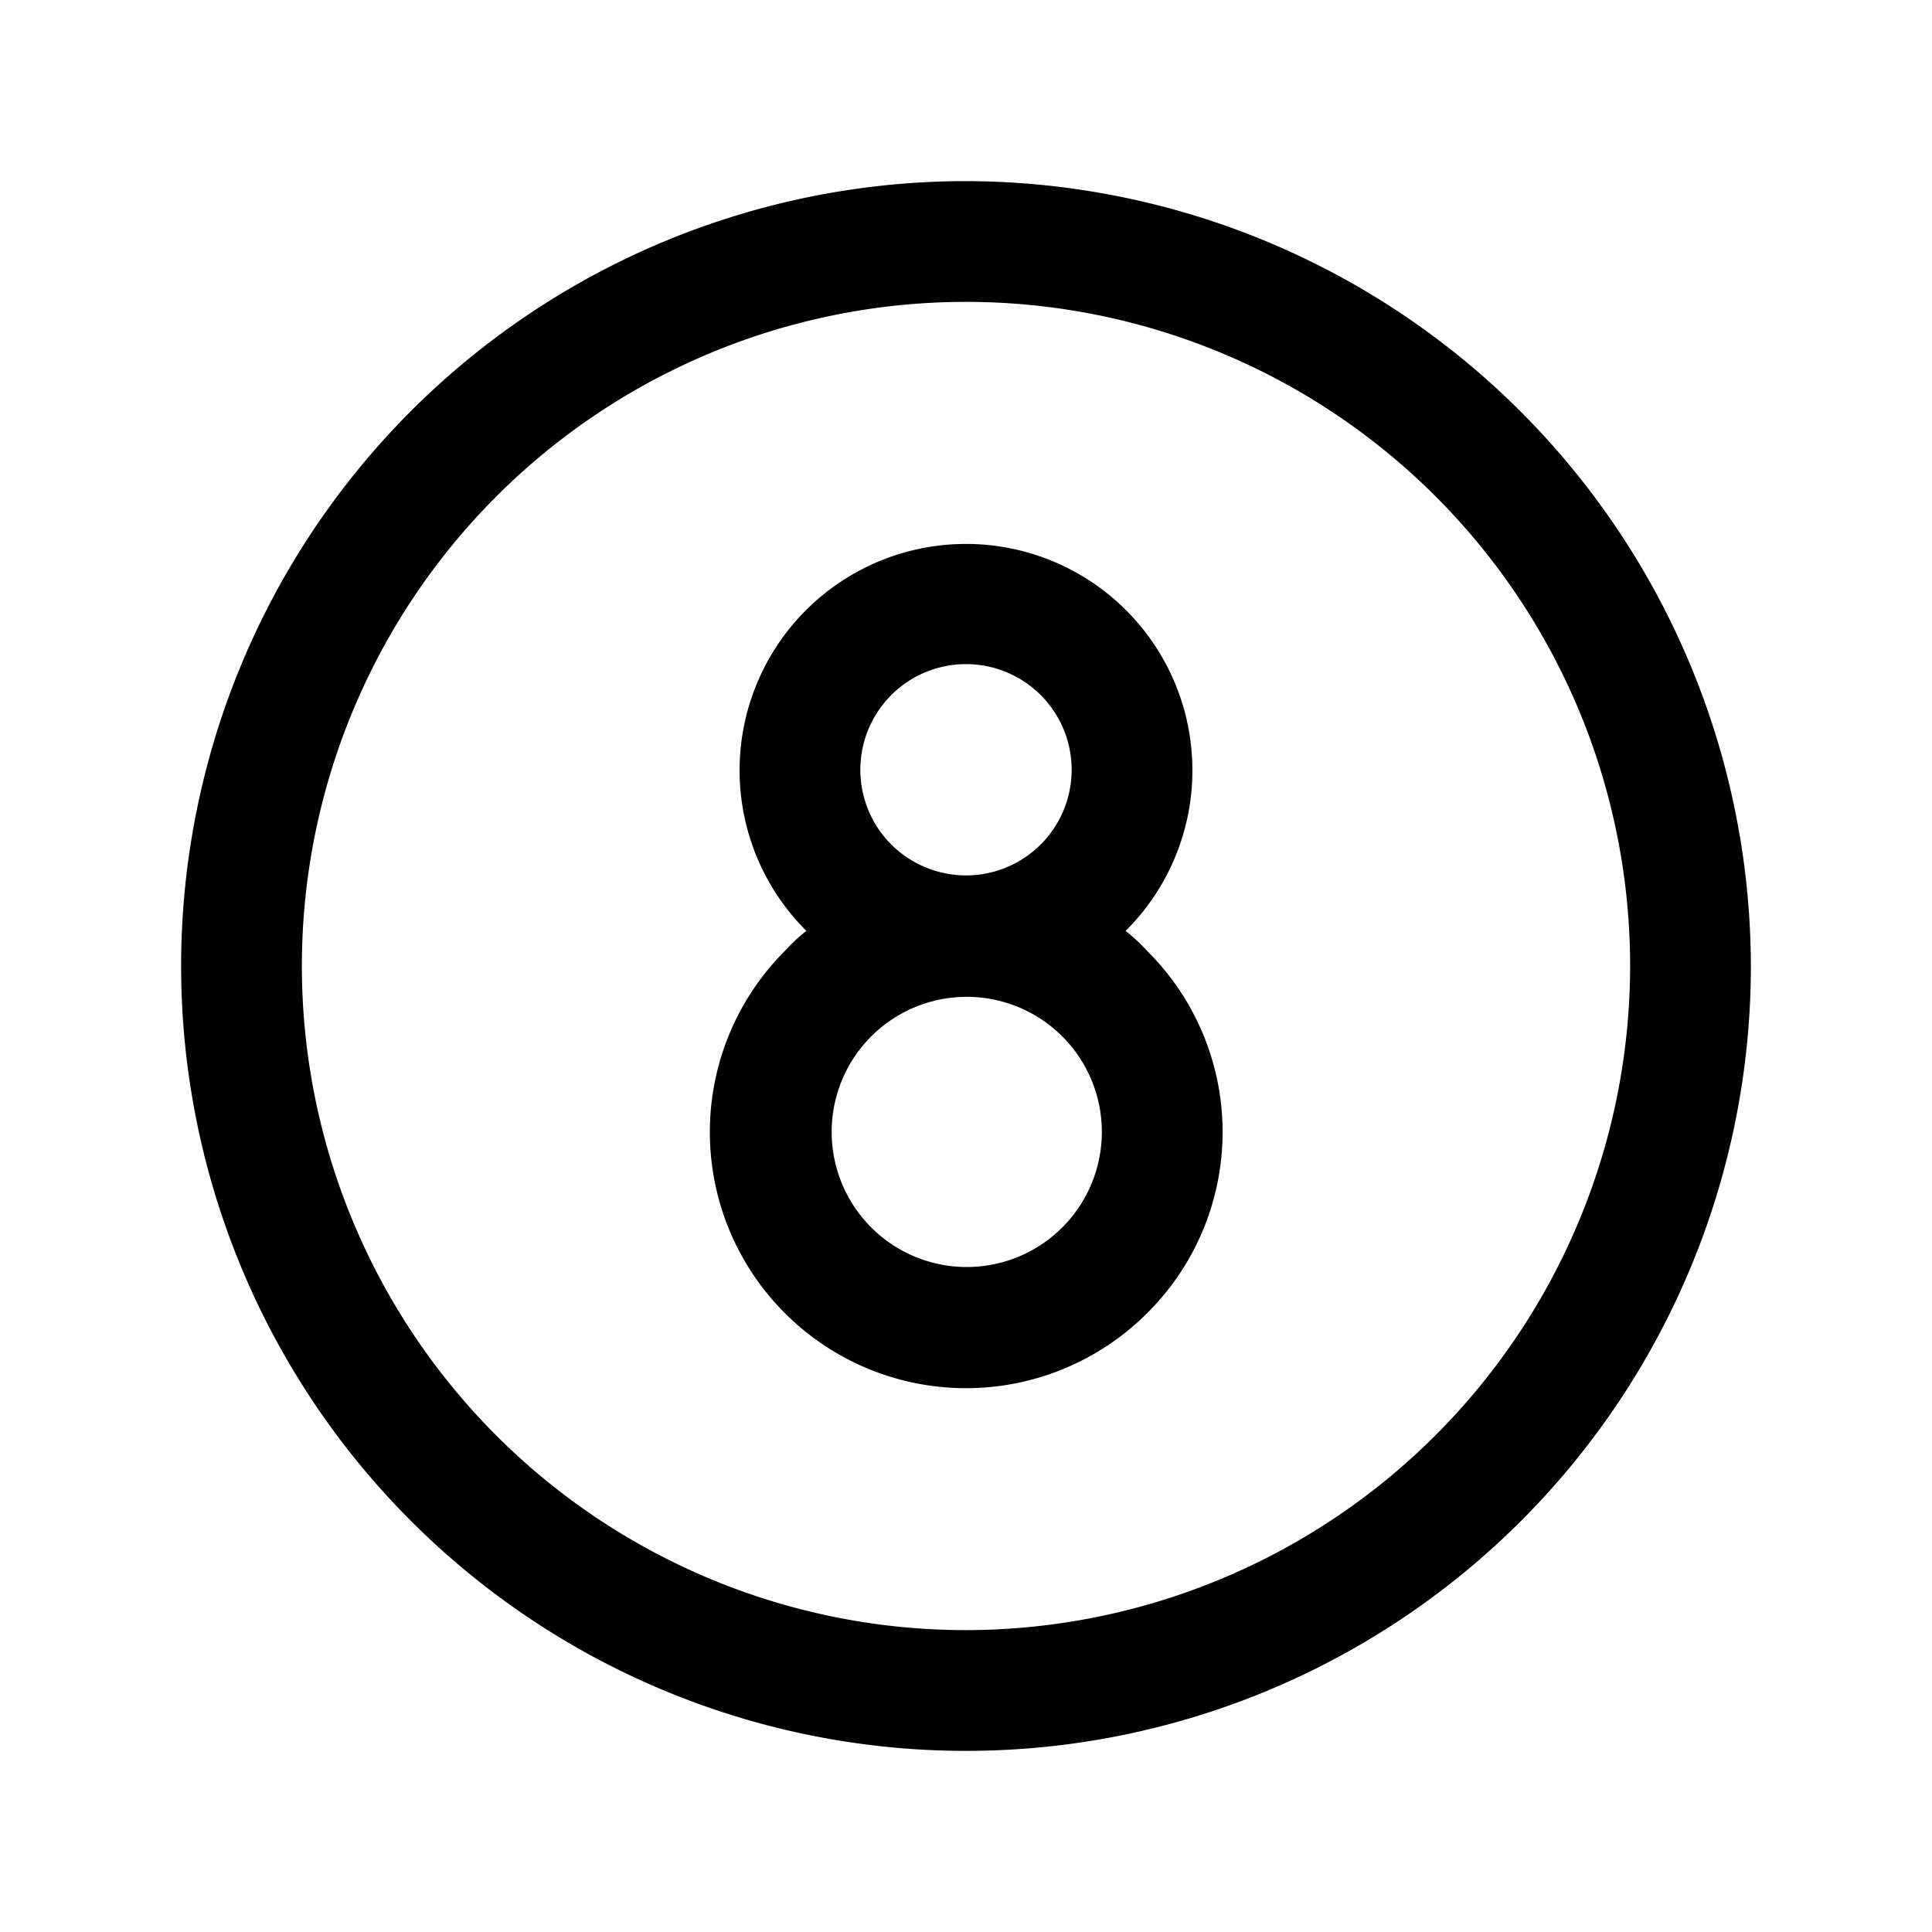 <svg xmlns="http://www.w3.org/2000/svg" xmlns:xlink="http://www.w3.org/1999/xlink" aria-hidden="true" role="img" class="iconify iconify--ph" width="1em" height="1em" preserveAspectRatio="xMidYMid meet" viewBox="0 0 256 256"><path fill="currentColor" d="M128 24a104 104 0 1 0 104 104A104.2 104.2 0 0 0 128 24Zm0 192a88 88 0 1 1 88-88a88.1 88.1 0 0 1-88 88Zm21.1-92.7h.1a30 30 0 1 0-42.4 0h.1a24.4 24.4 0 0 0-2.9 2.7a33.9 33.9 0 1 0 48 48a33.8 33.8 0 0 0 0-48a24.4 24.4 0 0 0-2.9-2.7Zm-31-11.4a14 14 0 1 1 9.9 4.1a14.1 14.1 0 0 1-9.9-4.1Zm22.6 50.8A17.9 17.9 0 1 1 146 150a17.9 17.9 0 0 1-5.3 12.7Z"></path></svg>